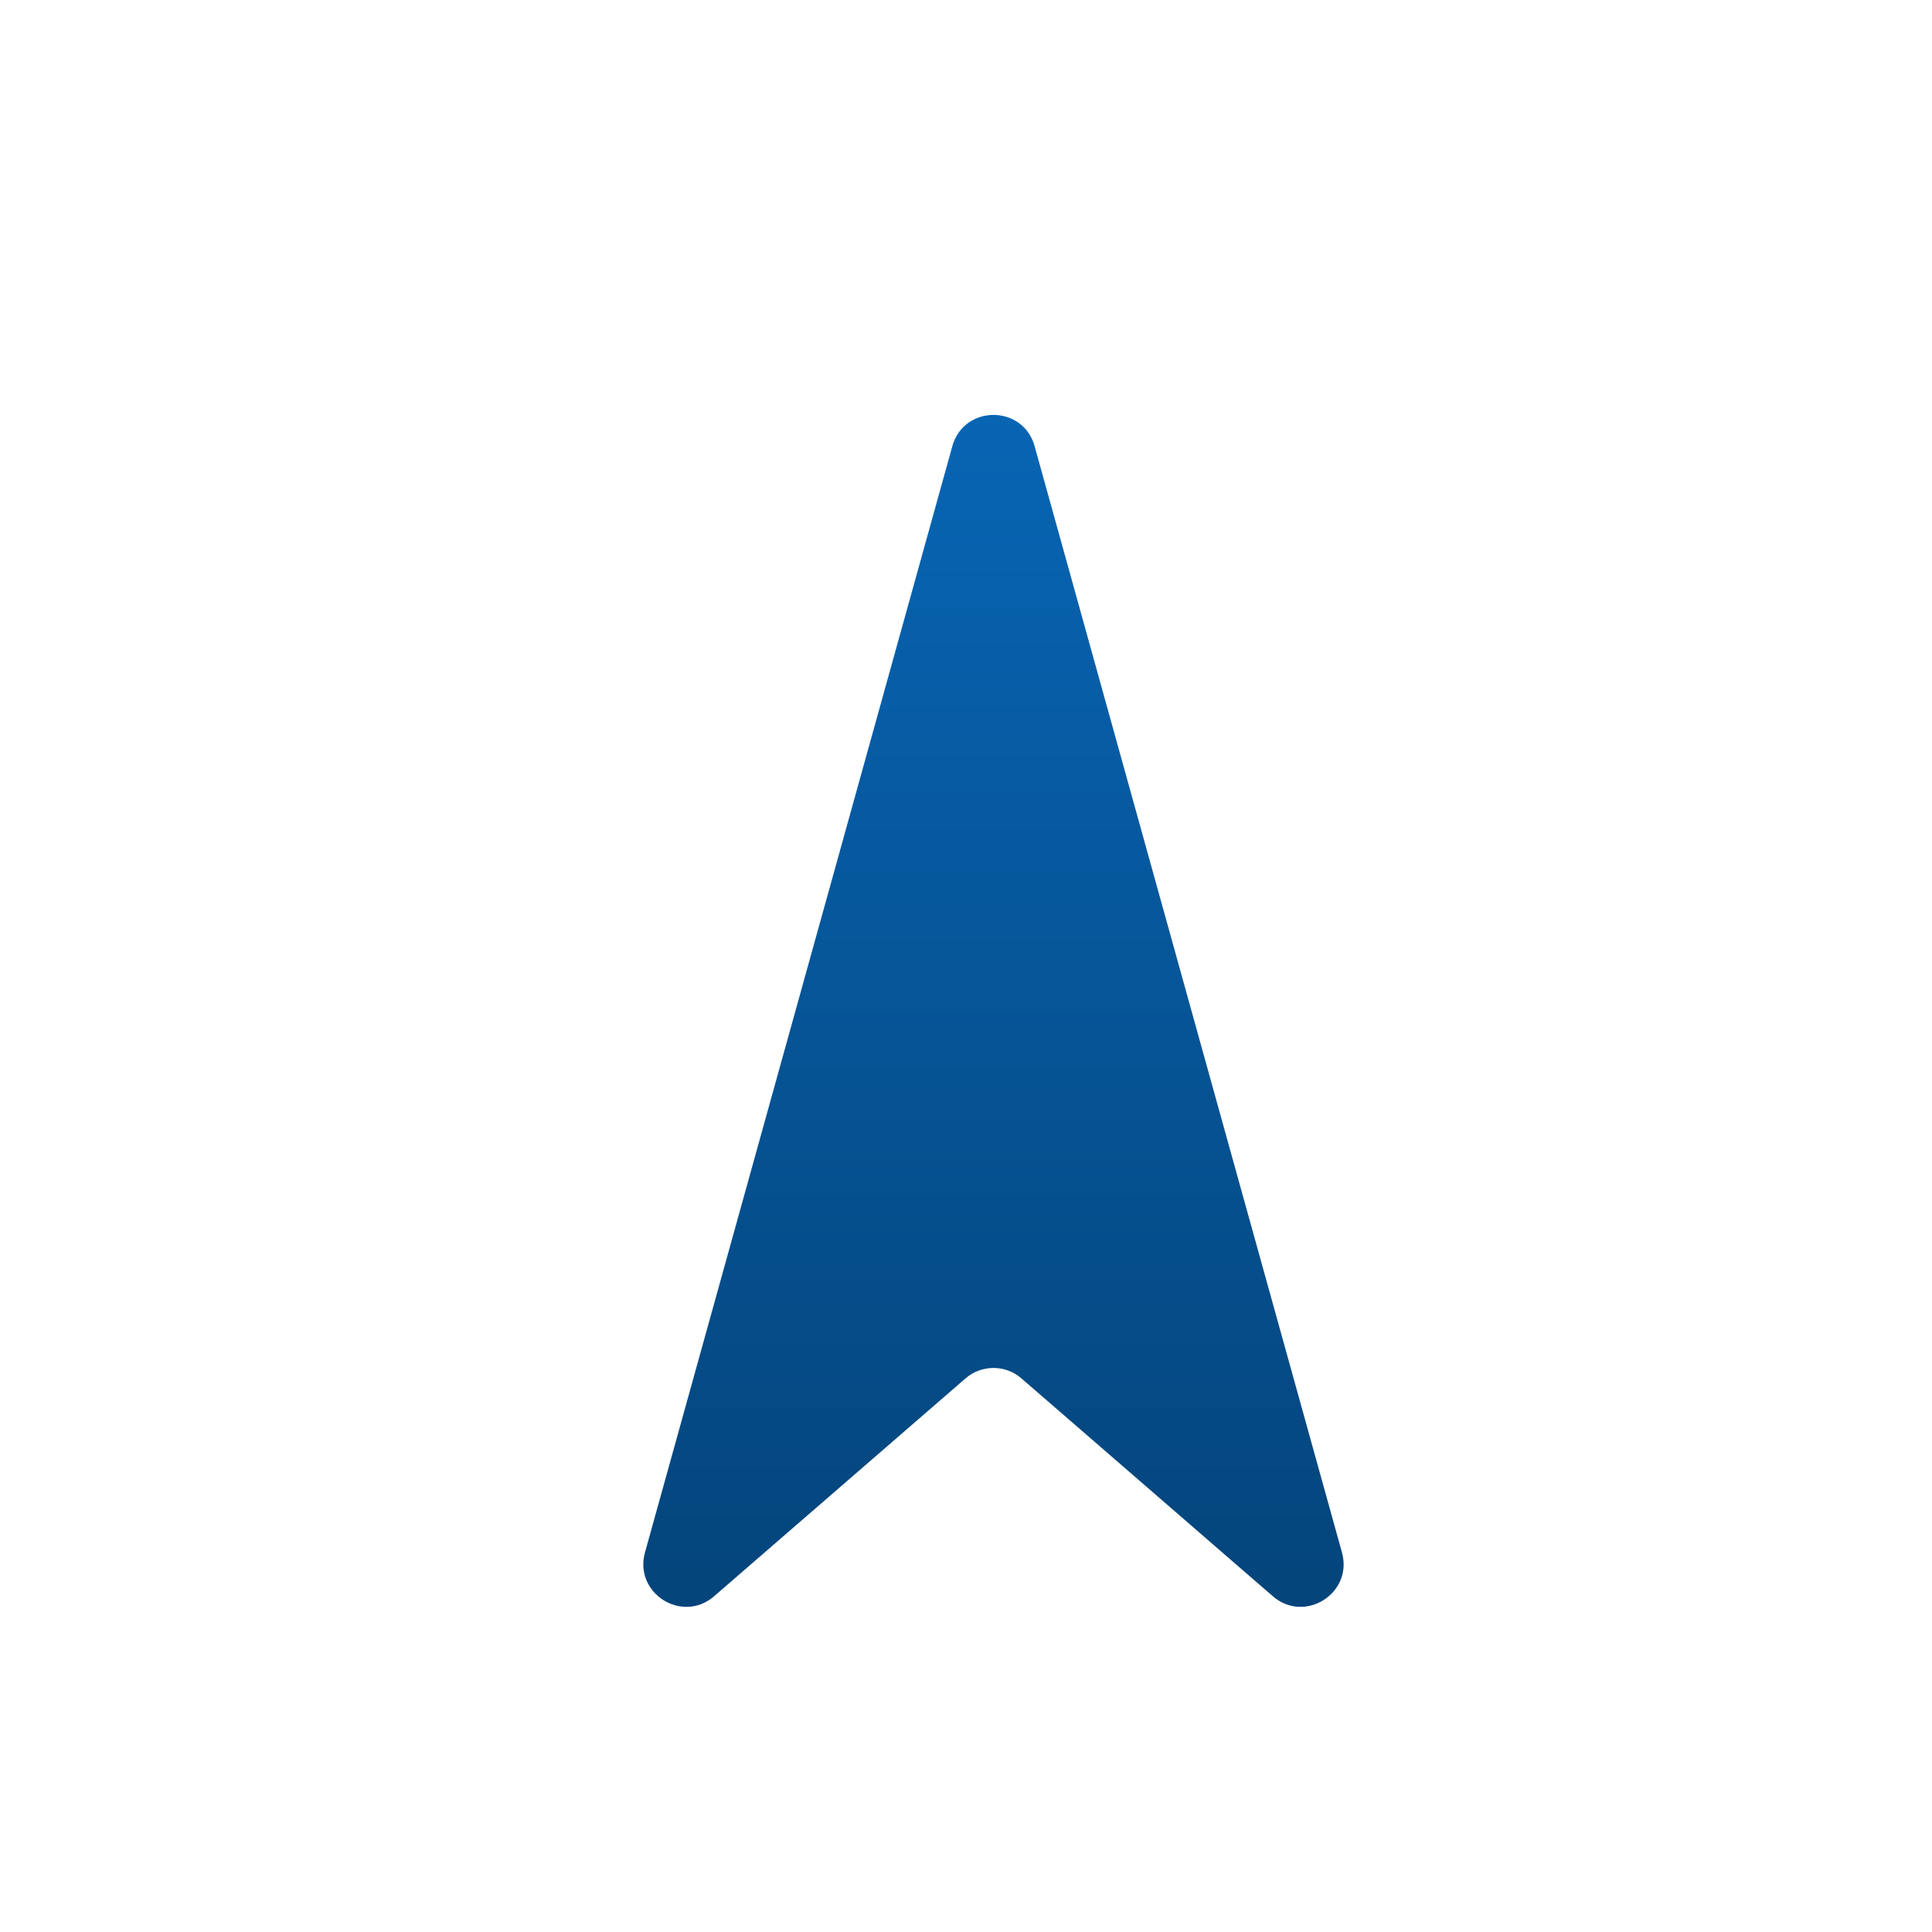 <svg width="25" height="25" viewBox="0 0 25 25" fill="none" xmlns="http://www.w3.org/2000/svg">
<path d="M12.323 5.774C12.473 5.234 13.238 5.234 13.388 5.774L17.365 20.089C17.511 20.617 16.884 21.014 16.47 20.655L13.218 17.837C13.01 17.656 12.701 17.656 12.493 17.837L9.241 20.655C8.827 21.014 8.2 20.617 8.346 20.089L12.323 5.774Z" fill="url(#paint0_linear_3109_66065)"/>
<defs>
<linearGradient id="paint0_linear_3109_66065" x1="12.855" y1="3.856" x2="12.855" y2="21.856" gradientUnits="userSpaceOnUse">
<stop stop-color="#0868B9"/>
<stop offset="1" stop-color="#044277"/>
</linearGradient>
</defs>
</svg>
